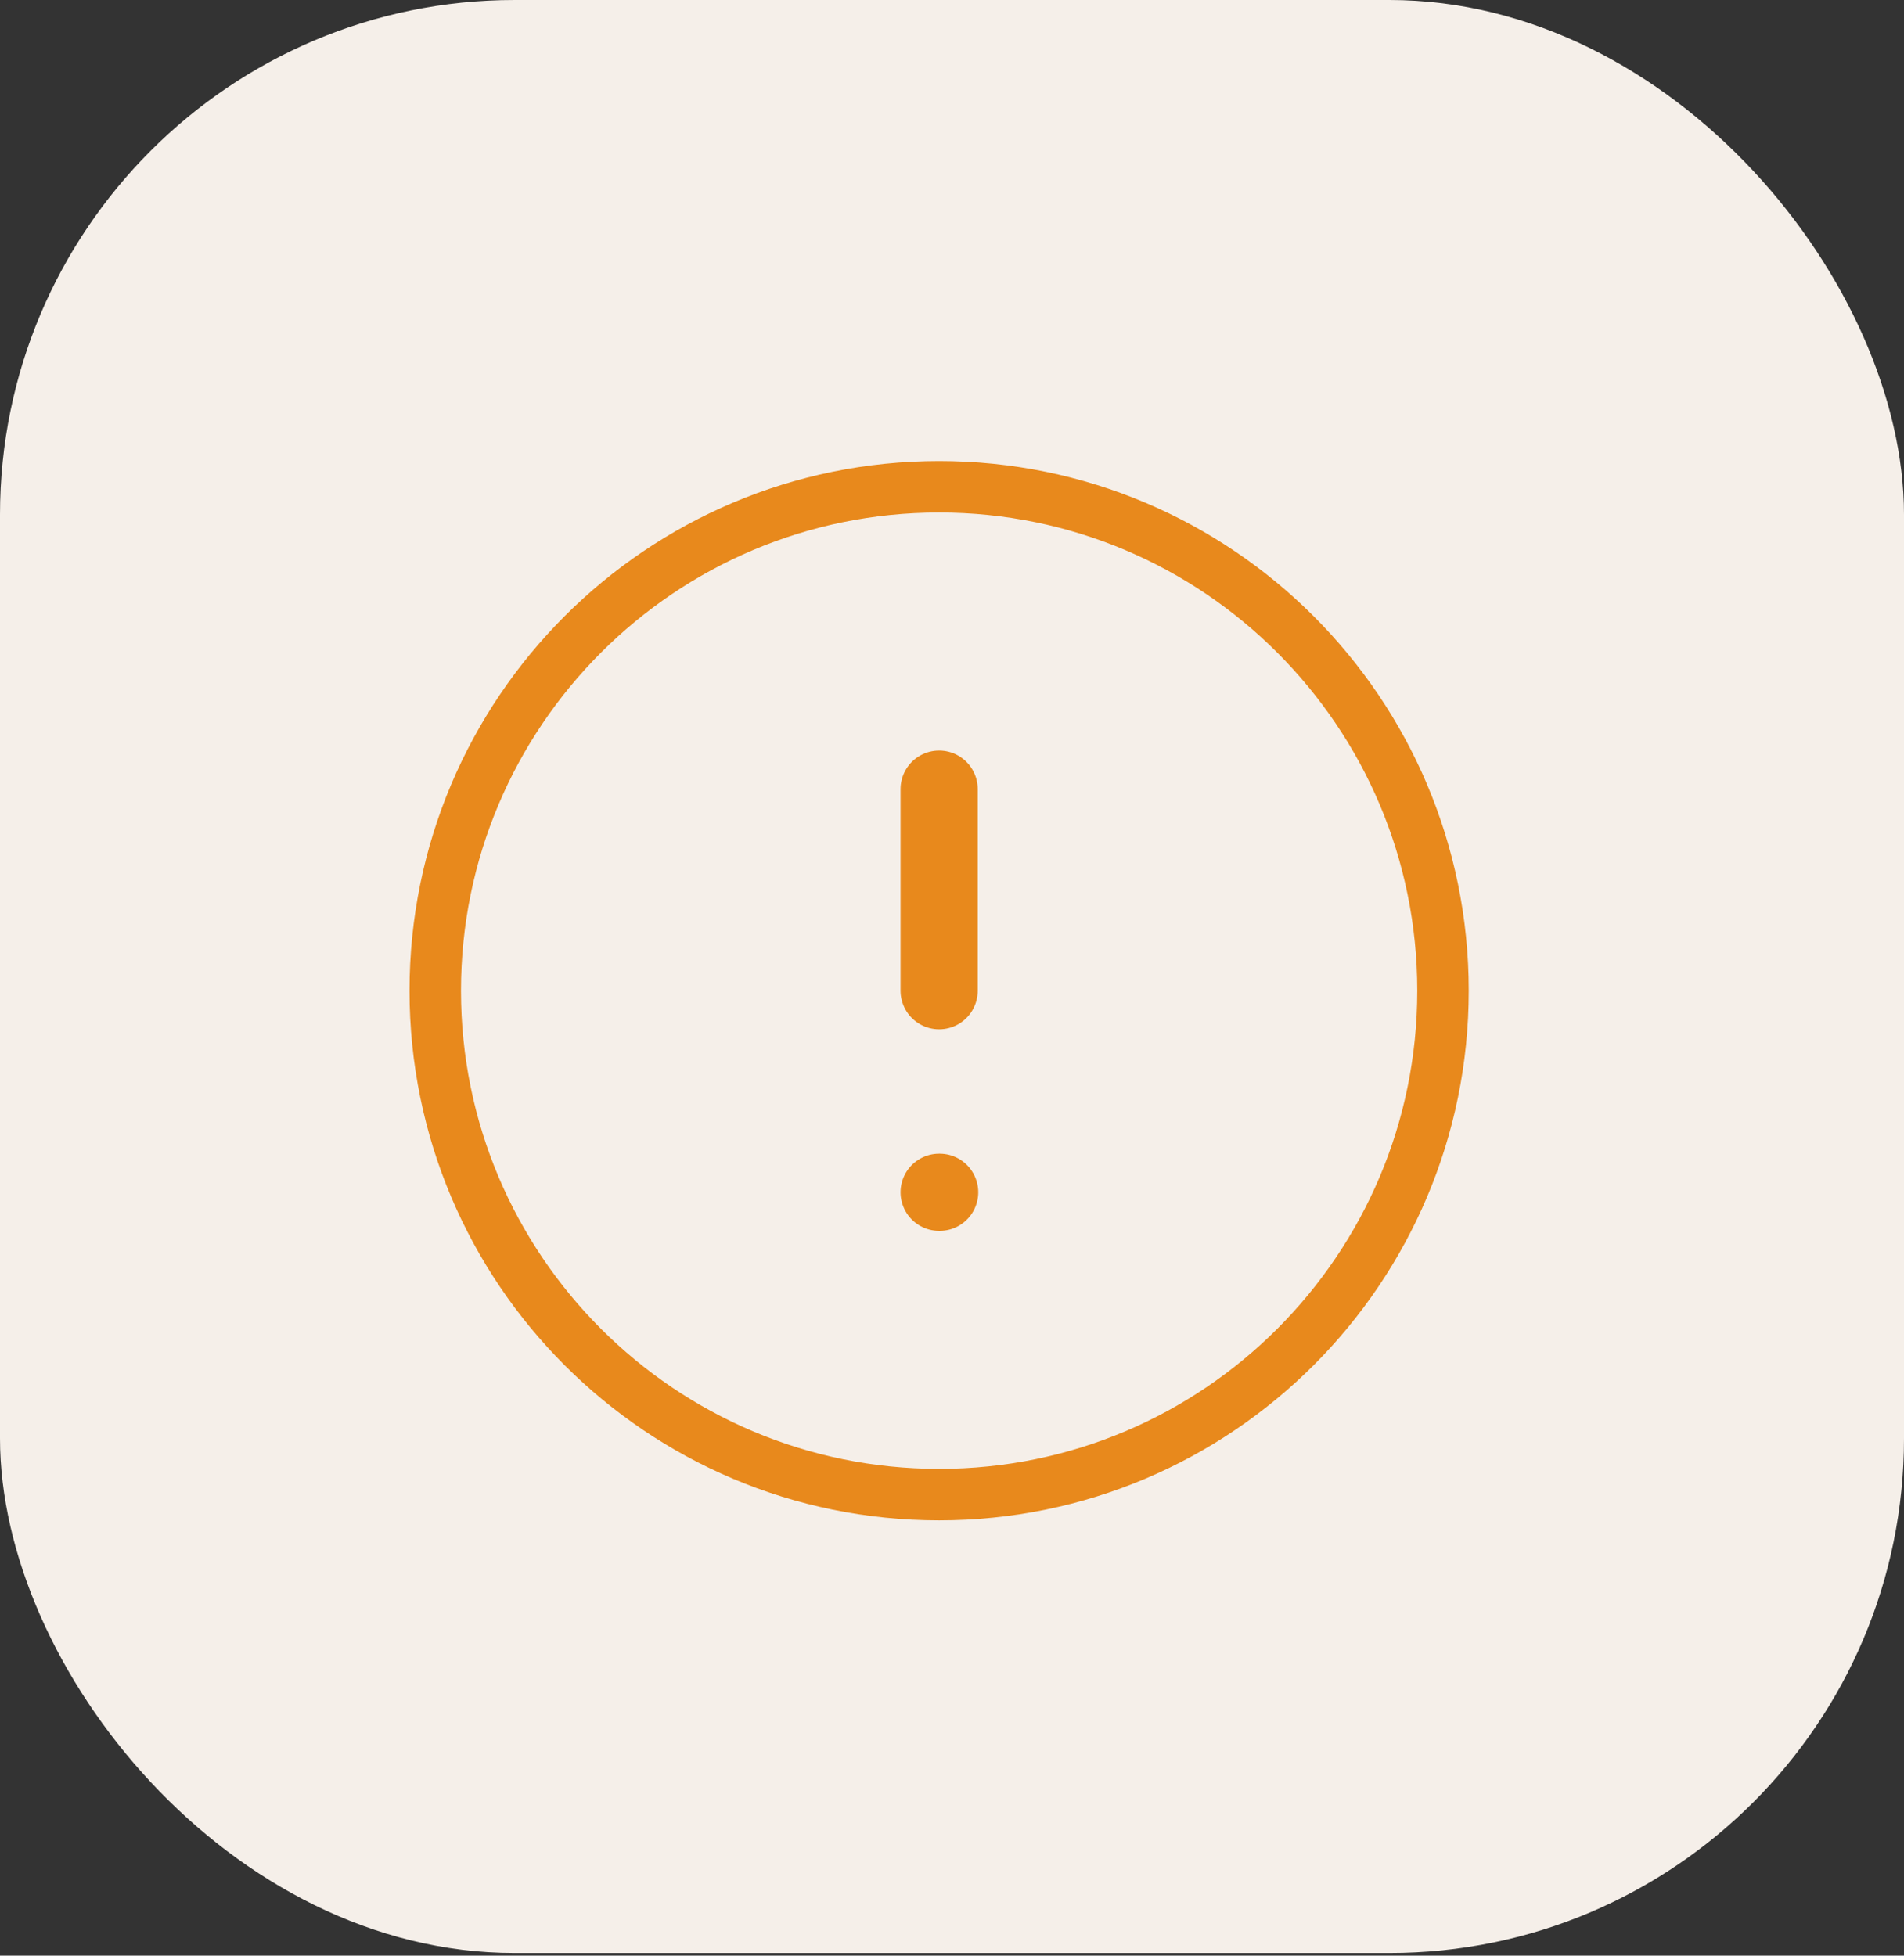 <svg width="74" height="76" viewBox="0 0 74 76" fill="none" xmlns="http://www.w3.org/2000/svg">
<rect x="0" y="0" width="74" height="76" fill="#333333" stroke="none"/>
<rect width="74" height="75.897" rx="20" fill="#F5EFE9"/>
<path d="M36.499 58.083C47.315 58.083 56.083 49.316 56.083 38.5C56.083 27.684 47.315 18.917 36.499 18.917C25.684 18.917 16.916 27.684 16.916 38.5C16.916 49.316 25.684 58.083 36.499 58.083Z" stroke="#E8891C" stroke-width="2" stroke-linecap="round" stroke-linejoin="round"/>
<path d="M36.5 30.667V38.5" stroke="#E8891C" stroke-width="3" stroke-linecap="round" stroke-linejoin="round"/>
<path d="M36.5 46.333H36.52" stroke="#E8891C" stroke-width="3" stroke-linecap="round" stroke-linejoin="round"/>
</svg>
